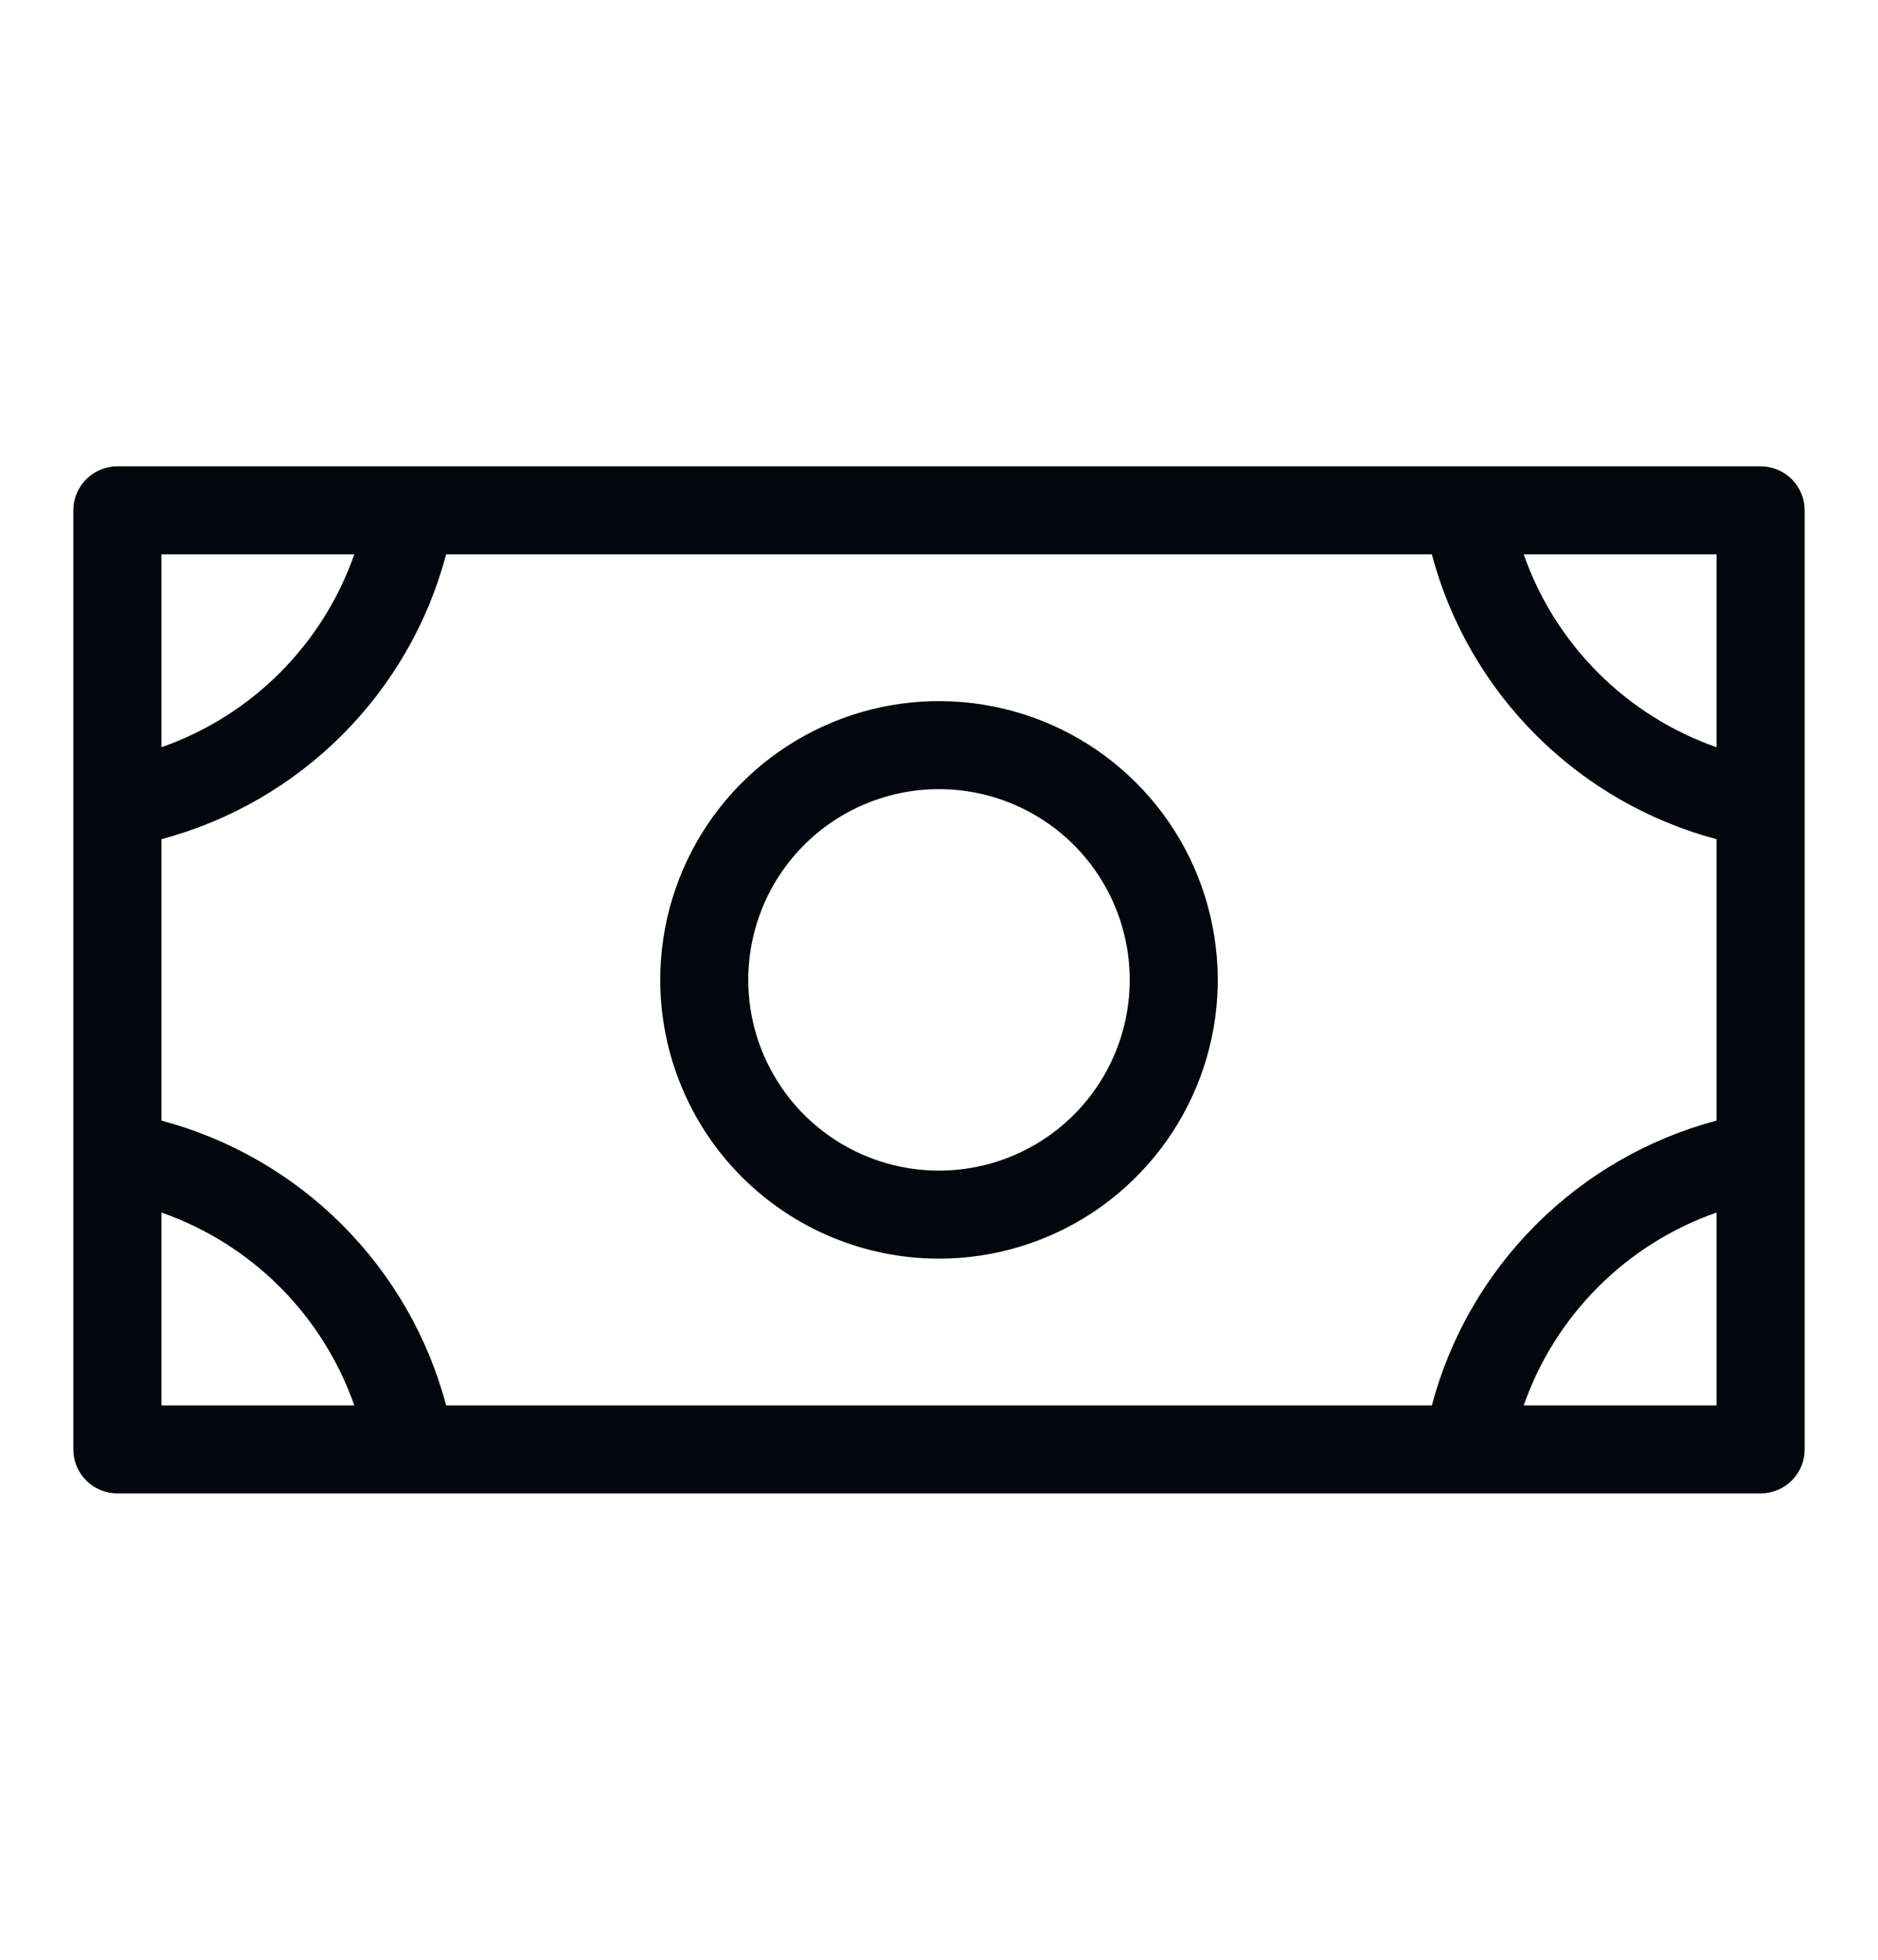 <svg width="23" height="24" viewBox="0 0 23 24" fill="none" xmlns="http://www.w3.org/2000/svg">
<path d="M11.5 15.414C12.175 15.414 12.835 15.214 13.397 14.839C13.958 14.463 14.396 13.93 14.654 13.306C14.913 12.683 14.98 11.996 14.848 11.334C14.717 10.672 14.392 10.063 13.914 9.586C13.437 9.108 12.828 8.783 12.166 8.652C11.504 8.52 10.817 8.587 10.194 8.846C9.57 9.104 9.036 9.542 8.661 10.103C8.286 10.665 8.086 11.325 8.086 12C8.086 12.905 8.446 13.774 9.086 14.414C9.726 15.054 10.595 15.414 11.5 15.414ZM11.5 9.664C11.962 9.664 12.414 9.801 12.798 10.058C13.182 10.314 13.481 10.679 13.658 11.106C13.835 11.533 13.881 12.003 13.791 12.456C13.701 12.909 13.478 13.325 13.152 13.652C12.825 13.978 12.409 14.201 11.956 14.291C11.503 14.381 11.033 14.335 10.606 14.158C10.179 13.981 9.814 13.682 9.558 13.298C9.301 12.914 9.164 12.462 9.164 12C9.164 11.38 9.41 10.786 9.848 10.348C10.286 9.91 10.88 9.664 11.5 9.664ZM21.562 5.711H1.438C1.295 5.711 1.157 5.768 1.056 5.869C0.955 5.97 0.898 6.107 0.898 6.25V17.75C0.898 17.893 0.955 18.03 1.056 18.131C1.157 18.232 1.295 18.289 1.438 18.289H21.562C21.706 18.289 21.843 18.232 21.944 18.131C22.045 18.03 22.102 17.893 22.102 17.75V6.25C22.102 6.107 22.045 5.97 21.944 5.869C21.843 5.768 21.706 5.711 21.562 5.711ZM1.977 10.277C2.814 10.054 3.577 9.614 4.189 9.002C4.802 8.389 5.242 7.626 5.464 6.789H17.536C17.758 7.626 18.198 8.389 18.811 9.002C19.423 9.614 20.186 10.054 21.023 10.277V13.723C20.186 13.946 19.423 14.386 18.811 14.998C18.198 15.611 17.758 16.374 17.536 17.211H5.464C5.242 16.374 4.802 15.611 4.189 14.998C3.577 14.386 2.814 13.946 1.977 13.723V10.277ZM21.023 9.151C20.477 8.96 19.982 8.649 19.573 8.24C19.164 7.831 18.852 7.335 18.661 6.789H21.023V9.151ZM4.339 6.789C4.148 7.335 3.836 7.831 3.427 8.24C3.018 8.649 2.523 8.96 1.977 9.151V6.789H4.339ZM1.977 14.849C2.523 15.04 3.018 15.351 3.427 15.76C3.836 16.169 4.148 16.665 4.339 17.211H1.977V14.849ZM18.661 17.211C18.852 16.665 19.164 16.169 19.573 15.76C19.982 15.351 20.477 15.04 21.023 14.849V17.211H18.661Z" fill="#01070C"/>
</svg>
